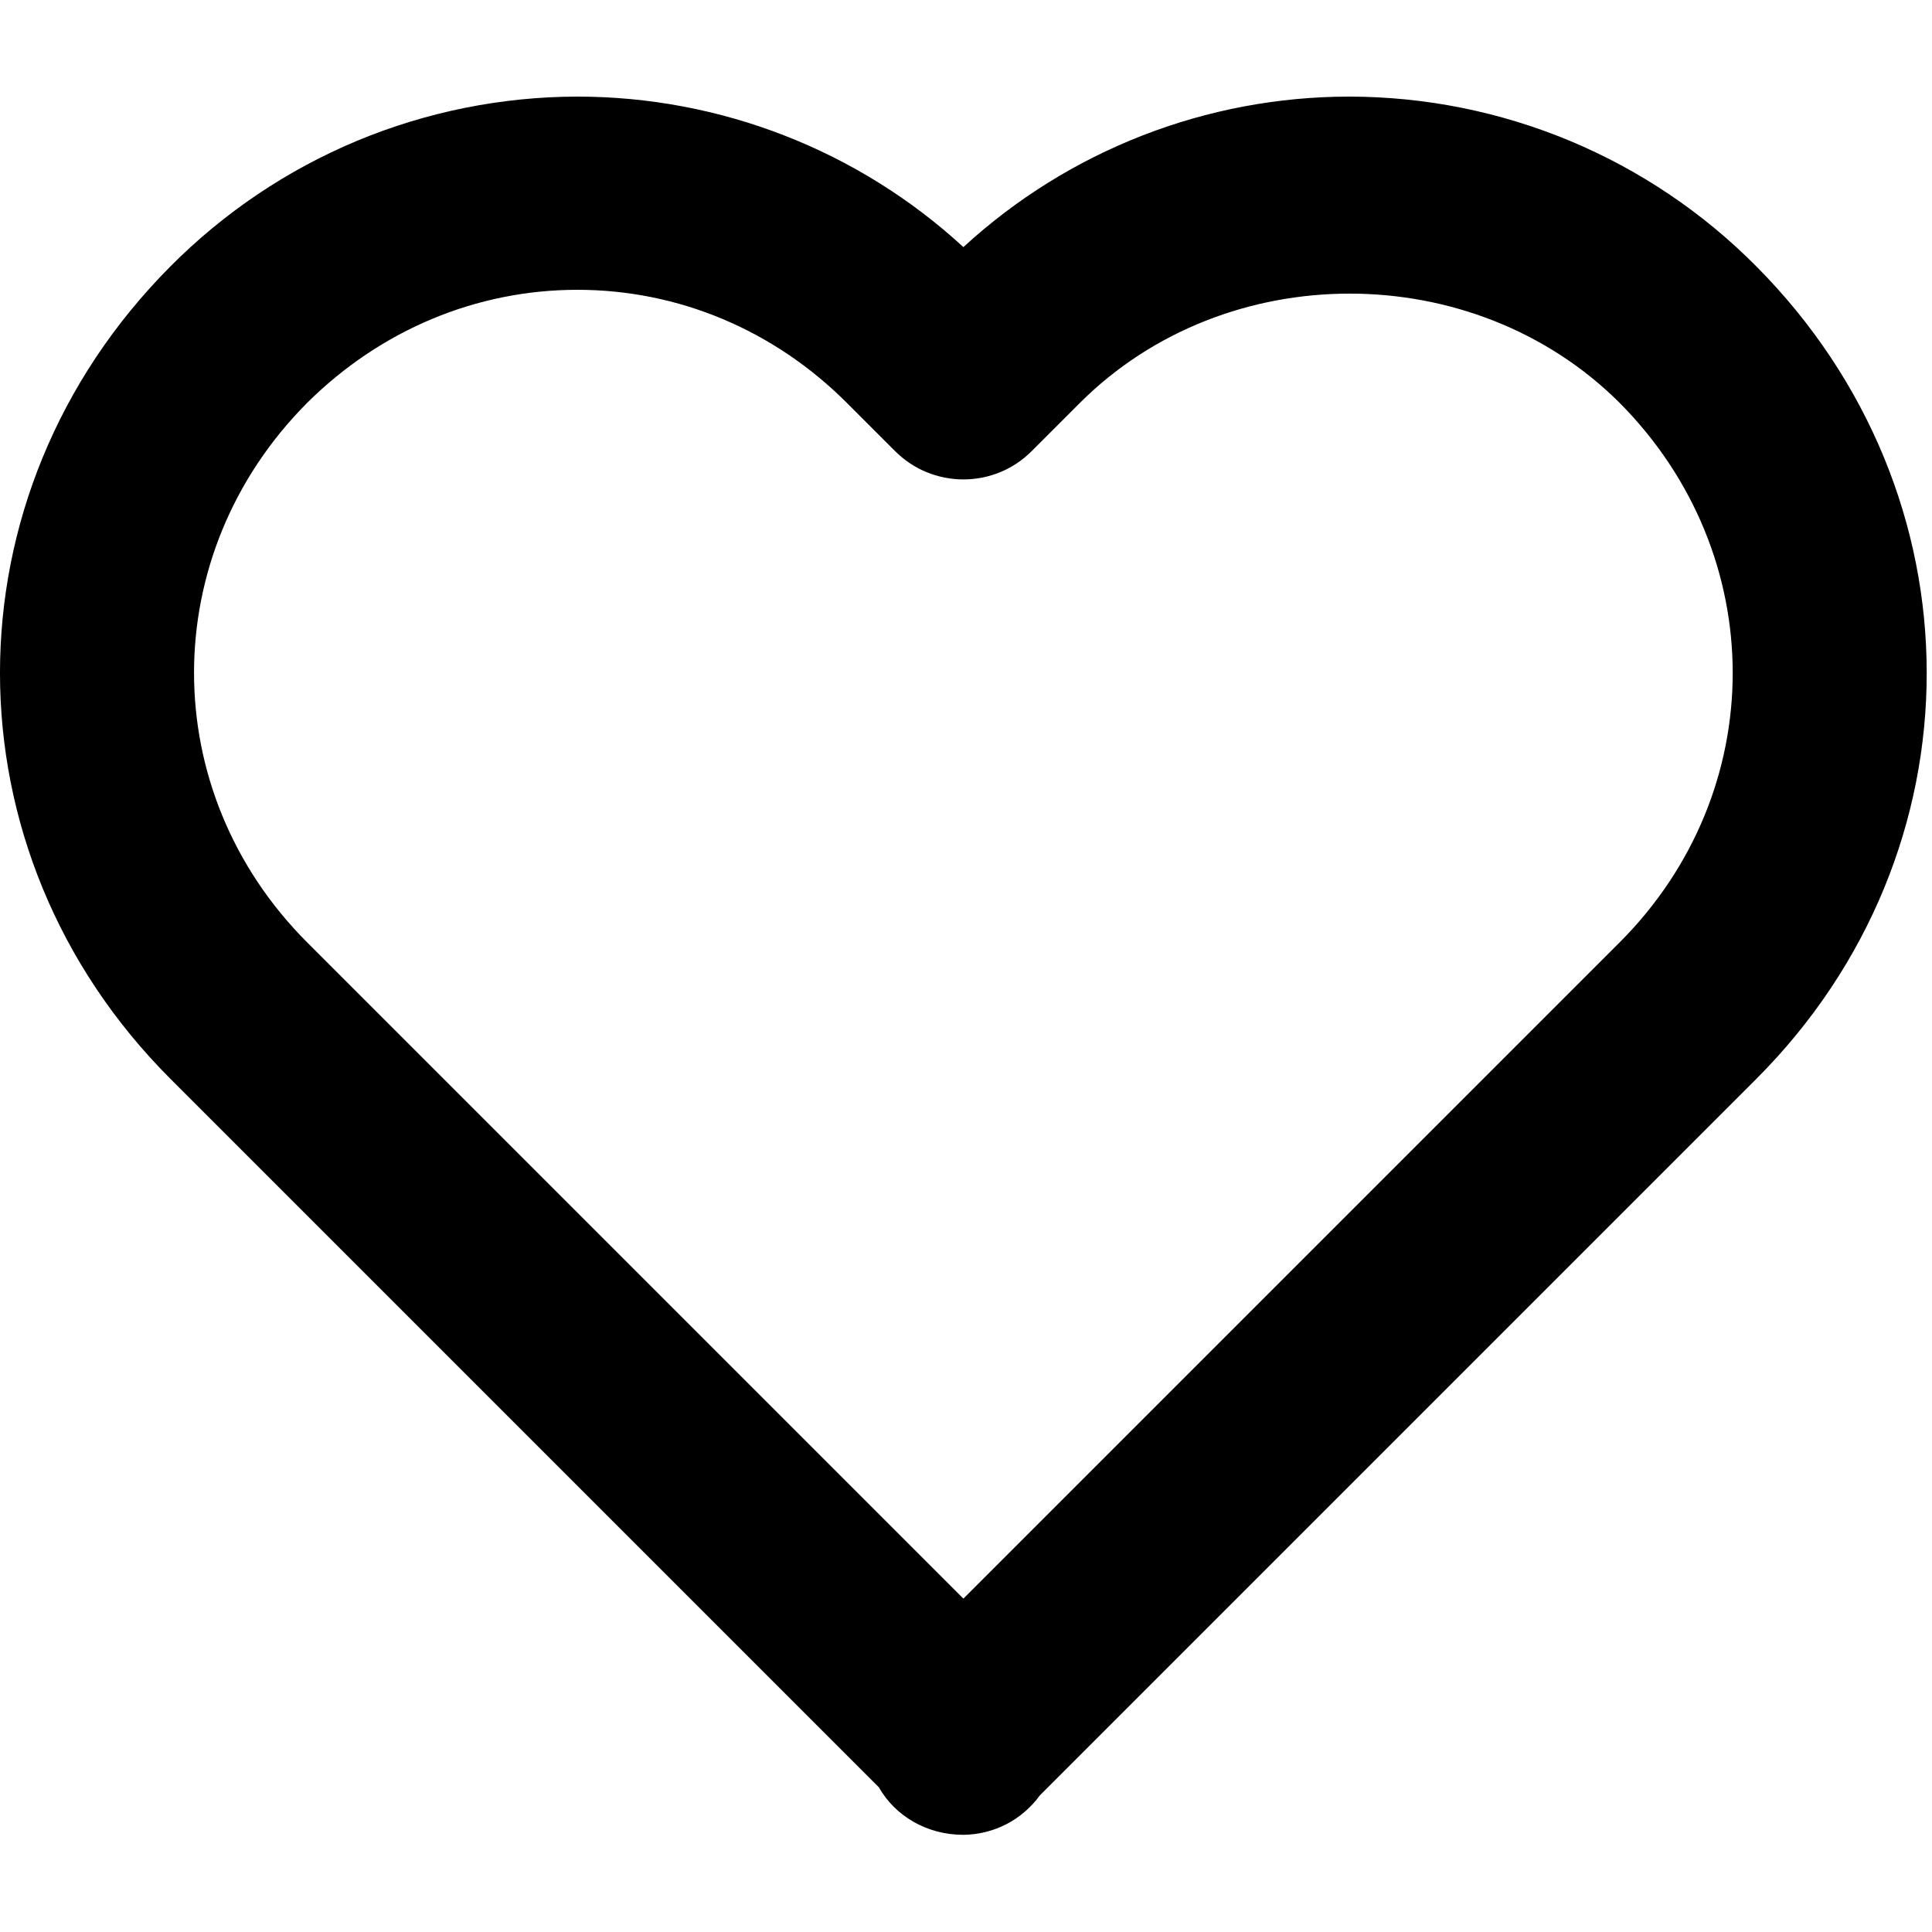 <svg width="20" height="20" viewBox="0 0 20 20" fill="none" xmlns="http://www.w3.org/2000/svg">
<path d="M9.973 2.558C8.884 1.556 7.457 1 5.977 1C5.194 1.001 4.418 1.157 3.695 1.458C2.972 1.76 2.316 2.202 1.764 2.758C-0.589 5.121 -0.588 8.817 1.766 11.17L9.098 18.502C9.268 18.801 9.596 18.994 9.973 18.994C10.128 18.992 10.28 18.955 10.418 18.884C10.555 18.813 10.674 18.71 10.765 18.585L18.18 11.17C20.534 8.816 20.534 5.121 18.178 2.754C17.627 2.199 16.971 1.758 16.249 1.457C15.526 1.156 14.752 1.001 13.969 1C12.489 1 11.063 1.556 9.973 2.558ZM16.764 4.168C18.327 5.739 18.328 8.193 16.766 9.756L9.973 16.549L3.18 9.756C1.618 8.193 1.619 5.739 3.178 4.172C3.938 3.416 4.932 3 5.977 3C7.022 3 8.012 3.416 8.766 4.17L9.266 4.67C9.359 4.763 9.469 4.837 9.59 4.887C9.712 4.937 9.842 4.963 9.973 4.963C10.104 4.963 10.235 4.937 10.356 4.887C10.477 4.837 10.587 4.763 10.68 4.67L11.18 4.17C12.692 2.661 15.254 2.665 16.764 4.168Z" fill="black"/>
</svg>